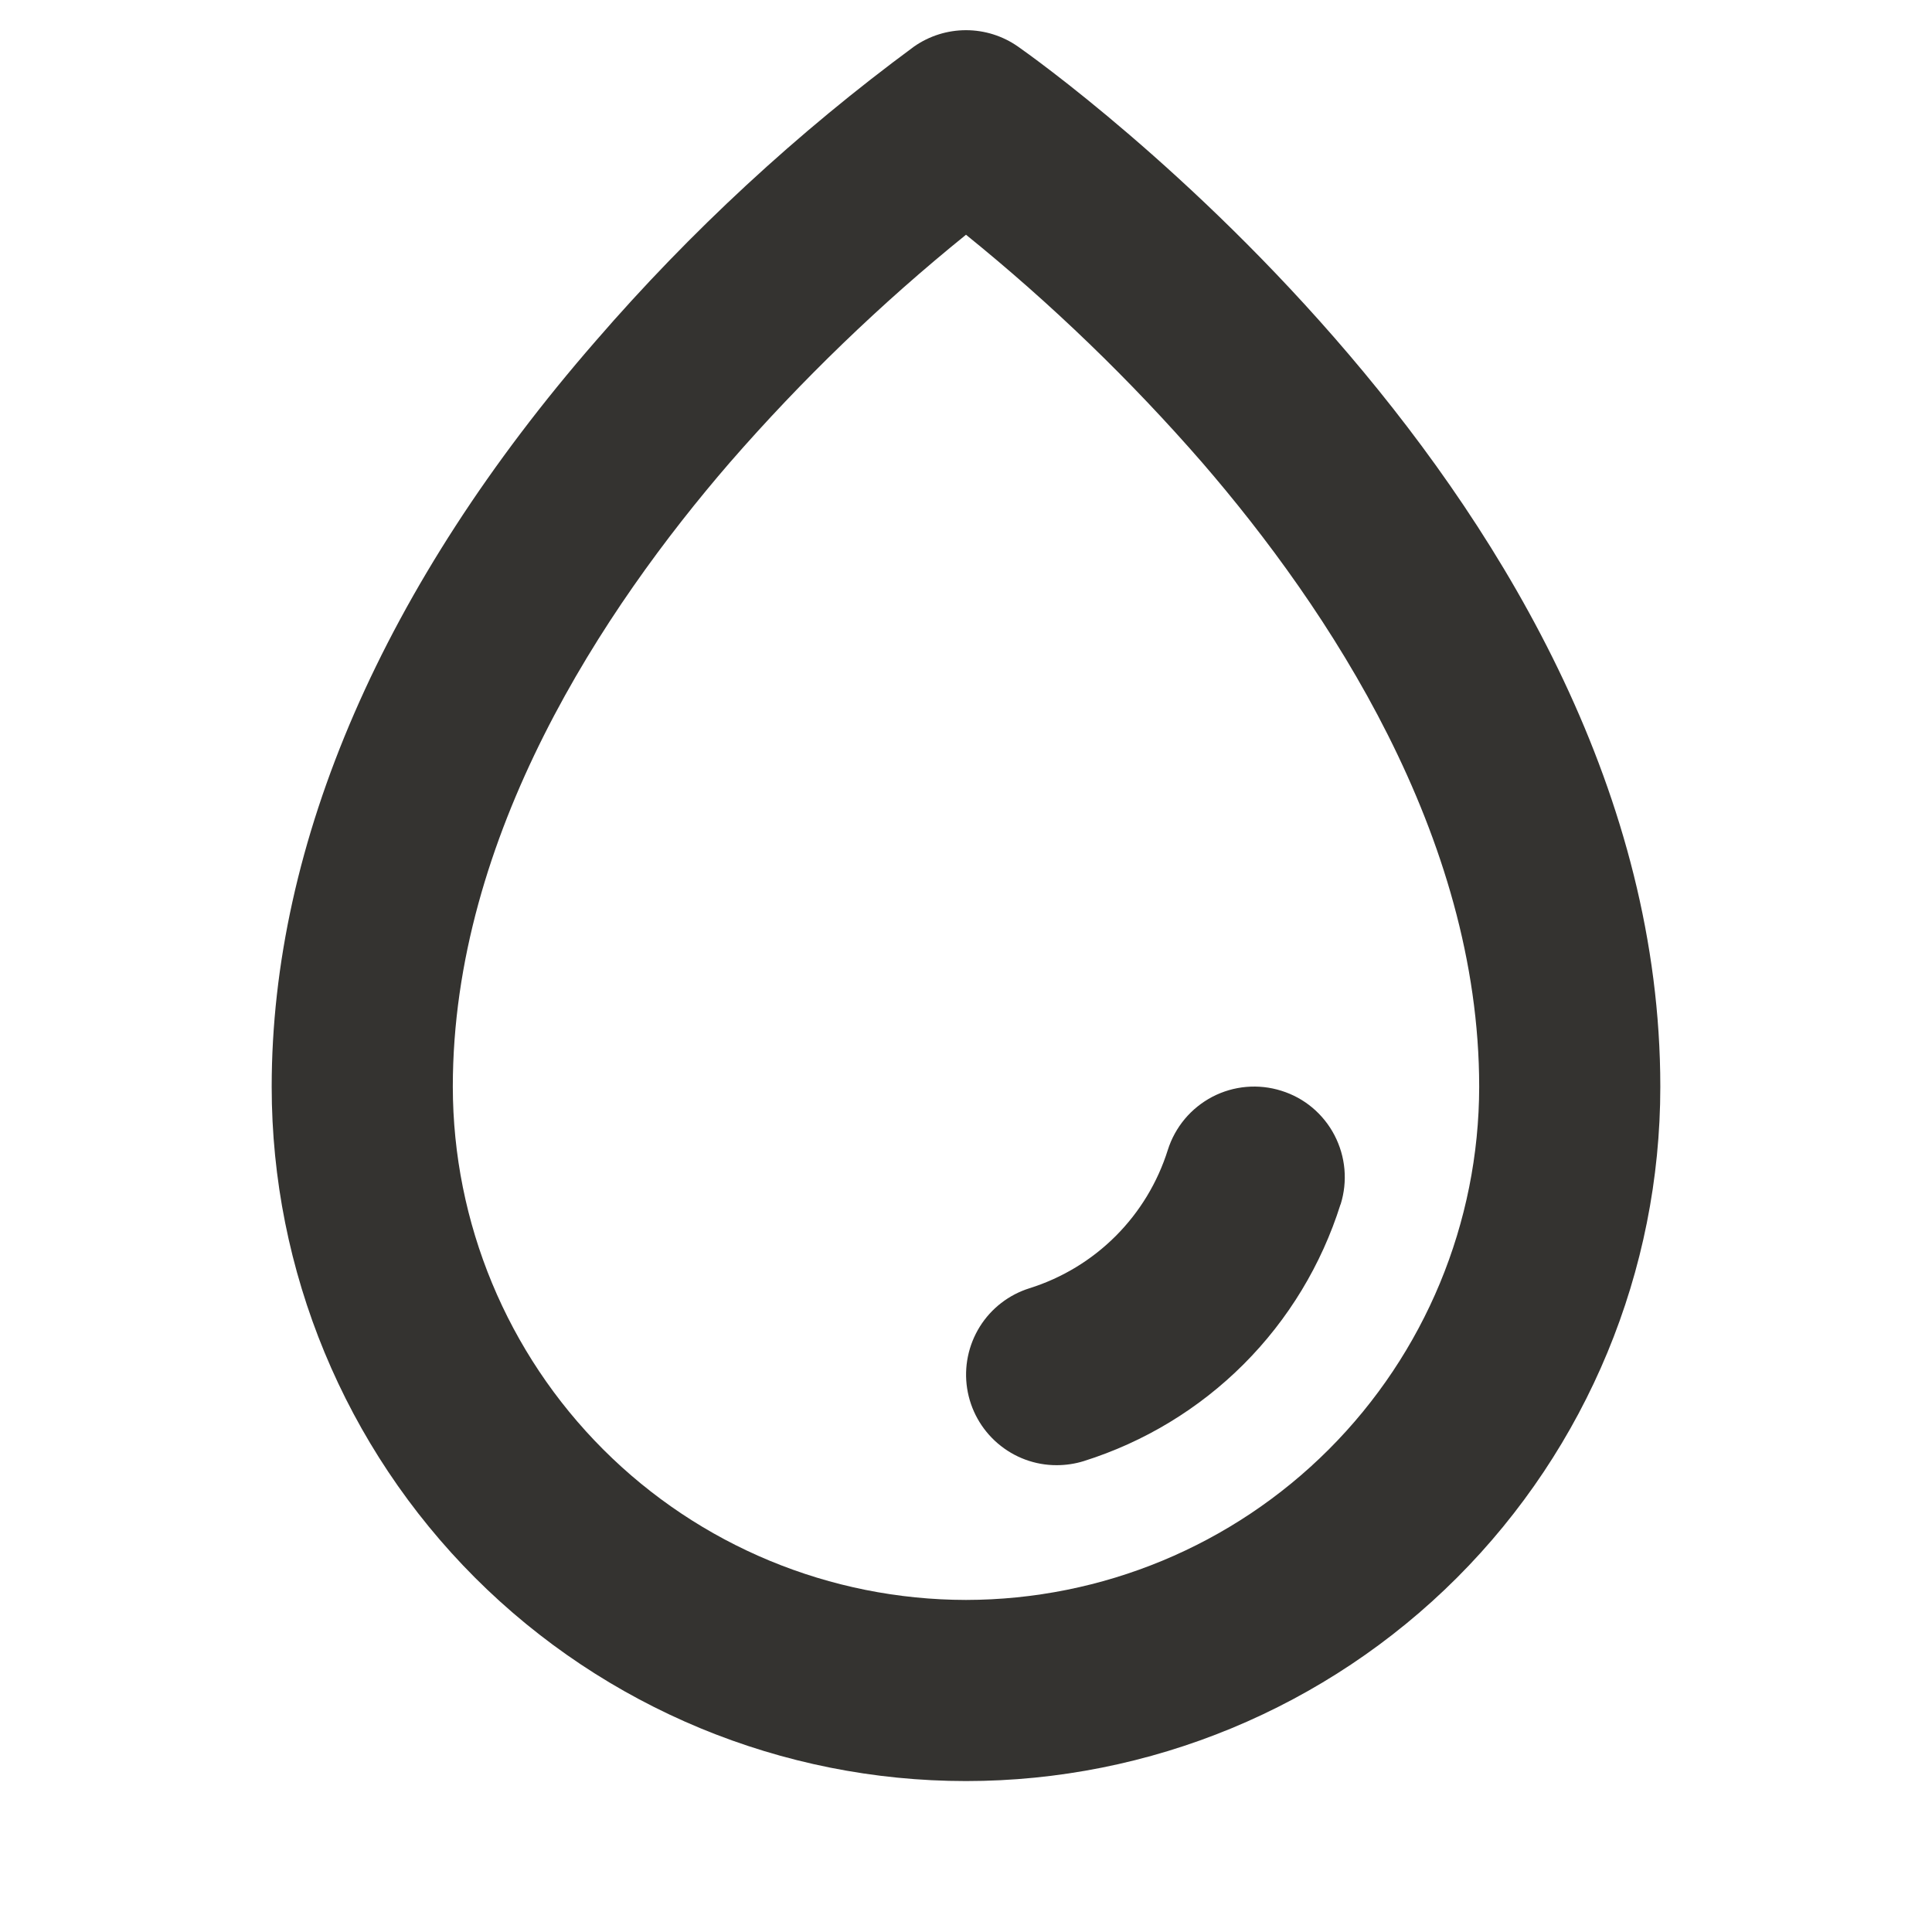 <svg width="24" height="24" viewBox="0 0 24 24" fill="none" xmlns="http://www.w3.org/2000/svg">
<path d="M12.645 0.578C12.456 0.446 12.231 0.375 12 0.375C11.769 0.375 11.544 0.446 11.355 0.578C9.905 1.647 8.579 2.873 7.401 4.235C4.767 7.259 3.375 10.464 3.375 13.5C3.375 15.787 4.284 17.981 5.901 19.599C7.519 21.216 9.713 22.125 12 22.125C14.287 22.125 16.481 21.216 18.099 19.599C19.716 17.981 20.625 15.787 20.625 13.5C20.625 6.247 12.971 0.806 12.645 0.578ZM12 19.875C10.31 19.873 8.689 19.201 7.494 18.006C6.299 16.811 5.627 15.19 5.625 13.5C5.625 10.377 7.5 7.559 9.066 5.746C9.96 4.719 10.941 3.772 12 2.916C13.059 3.772 14.04 4.719 14.934 5.746C16.5 7.559 18.375 10.377 18.375 13.5C18.373 15.19 17.701 16.811 16.506 18.006C15.311 19.201 13.69 19.873 12 19.875ZM16.652 14.962C16.416 15.711 16.004 16.392 15.449 16.947C14.894 17.502 14.213 17.914 13.464 18.15C13.355 18.184 13.241 18.201 13.127 18.201C12.858 18.202 12.598 18.105 12.394 17.93C12.19 17.755 12.055 17.513 12.014 17.247C11.973 16.981 12.029 16.71 12.171 16.481C12.313 16.253 12.533 16.083 12.789 16.003C13.193 15.876 13.56 15.654 13.859 15.355C14.158 15.056 14.38 14.689 14.507 14.285C14.551 14.145 14.623 14.014 14.718 13.9C14.813 13.787 14.929 13.694 15.06 13.625C15.325 13.487 15.633 13.46 15.918 13.55C16.059 13.594 16.19 13.665 16.303 13.76C16.416 13.855 16.51 13.972 16.578 14.103C16.646 14.234 16.688 14.377 16.701 14.524C16.714 14.671 16.698 14.819 16.654 14.96L16.652 14.962Z" fill="#343330"/>
</svg>
